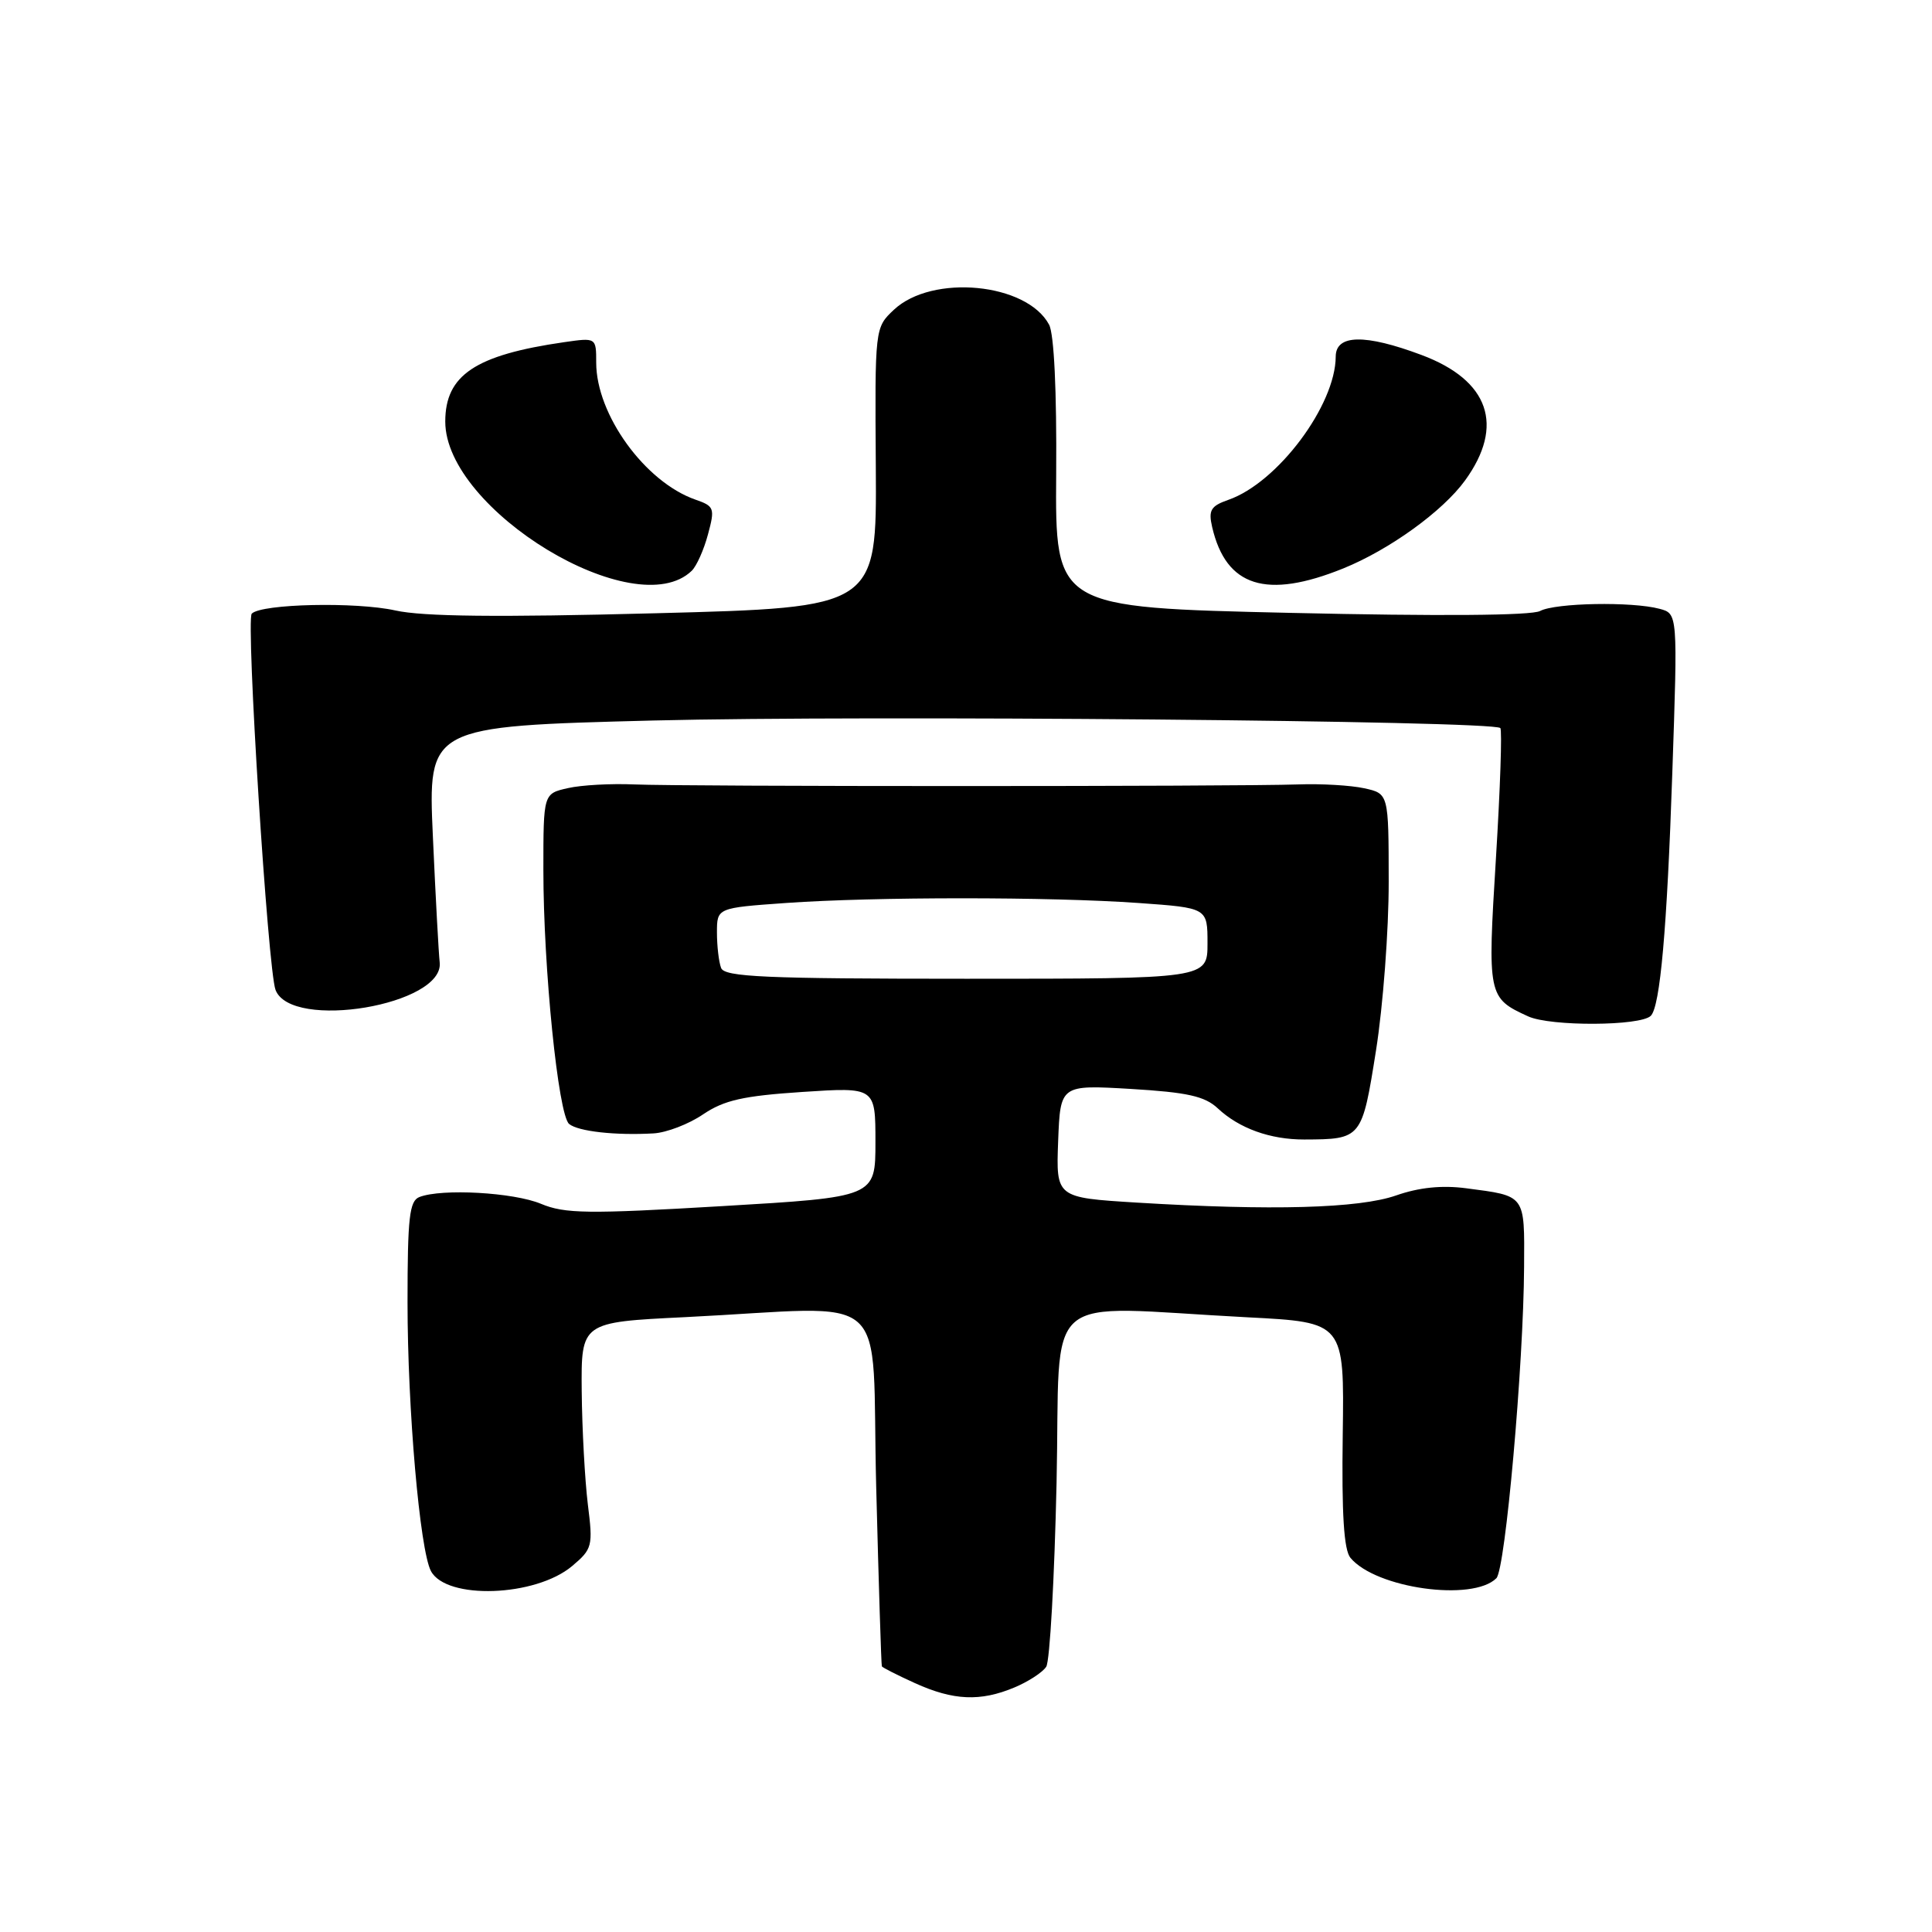 <?xml version="1.0" encoding="UTF-8" standalone="no"?>
<!DOCTYPE svg PUBLIC "-//W3C//DTD SVG 1.1//EN" "http://www.w3.org/Graphics/SVG/1.1/DTD/svg11.dtd" >
<svg xmlns="http://www.w3.org/2000/svg" xmlns:xlink="http://www.w3.org/1999/xlink" version="1.1" viewBox="0 0 256 256">
 <g >
 <path fill="currentColor"
d=" M 134.41 223.60 C 136.25 222.83 138.15 221.60 138.63 220.85 C 139.11 220.11 139.72 209.15 140.00 196.50 C 140.57 170.37 137.42 173.10 165.31 174.55 C 178.13 175.21 178.13 175.21 177.92 190.08 C 177.77 200.59 178.07 205.38 178.94 206.42 C 182.30 210.47 195.14 212.26 198.28 209.12 C 199.47 207.93 201.88 180.84 201.95 167.86 C 202.01 158.22 202.20 158.49 194.26 157.45 C 191.06 157.03 188.03 157.34 185.00 158.40 C 180.08 160.12 168.48 160.44 150.62 159.35 C 139.93 158.69 139.93 158.69 140.21 151.21 C 140.50 143.74 140.50 143.74 149.86 144.29 C 157.34 144.74 159.64 145.25 161.36 146.86 C 164.20 149.52 168.31 151.00 172.82 150.99 C 180.43 150.96 180.47 150.91 182.33 139.18 C 183.26 133.31 184.02 123.25 184.01 116.83 C 184.00 105.16 184.00 105.16 180.77 104.45 C 179.00 104.06 175.06 103.83 172.02 103.94 C 163.91 104.23 90.43 104.23 84.00 103.94 C 80.97 103.81 77.04 104.02 75.25 104.43 C 72.00 105.16 72.00 105.16 72.00 115.27 C 72.00 128.29 73.97 147.73 75.41 148.93 C 76.61 149.92 81.54 150.47 86.61 150.18 C 88.32 150.08 91.27 148.95 93.16 147.66 C 95.95 145.78 98.46 145.21 106.30 144.69 C 116.00 144.05 116.00 144.05 116.00 151.34 C 116.00 158.62 116.00 158.62 95.65 159.82 C 77.90 160.87 74.84 160.83 71.68 159.51 C 68.06 158.00 58.56 157.46 55.58 158.61 C 54.25 159.12 54.00 161.31 54.00 172.57 C 54.00 186.70 55.63 205.38 57.10 208.17 C 59.13 212.01 70.95 211.60 75.81 207.51 C 78.49 205.25 78.59 204.88 77.89 199.32 C 77.50 196.12 77.13 189.38 77.08 184.35 C 77.00 175.20 77.00 175.20 90.75 174.53 C 118.74 173.15 115.42 170.21 116.10 197.00 C 116.43 209.93 116.77 220.63 116.85 220.80 C 116.93 220.96 118.91 221.97 121.25 223.03 C 126.33 225.33 129.90 225.49 134.41 223.60 Z  M 218.74 134.60 C 219.98 133.35 220.89 123.11 221.59 102.41 C 222.31 81.31 222.31 81.31 219.90 80.67 C 216.24 79.69 206.10 79.88 204.07 80.96 C 202.94 81.57 190.62 81.66 171.04 81.21 C 139.82 80.50 139.82 80.50 139.95 62.76 C 140.03 51.81 139.67 44.25 139.01 43.02 C 136.05 37.48 123.53 36.28 118.45 41.04 C 115.92 43.42 115.92 43.42 116.05 61.96 C 116.17 80.50 116.17 80.50 86.84 81.26 C 65.97 81.81 56.03 81.70 52.39 80.89 C 47.19 79.73 34.66 80.00 33.36 81.31 C 32.56 82.10 35.50 128.54 36.51 131.17 C 38.59 136.60 58.94 133.17 58.26 127.50 C 58.13 126.40 57.72 118.92 57.36 110.87 C 56.70 96.24 56.70 96.24 86.60 95.47 C 114.79 94.76 197.82 95.49 198.80 96.47 C 199.05 96.71 198.79 104.47 198.22 113.71 C 197.09 131.99 197.14 132.23 202.50 134.68 C 205.45 136.02 217.37 135.97 218.74 134.60 Z  M 91.66 75.63 C 92.30 75.01 93.27 72.84 93.81 70.81 C 94.75 67.34 94.65 67.07 92.14 66.20 C 85.47 63.87 79.00 54.94 79.00 48.05 C 79.00 44.73 79.00 44.73 74.75 45.34 C 62.98 47.04 59.00 49.70 59.00 55.86 C 59.00 67.59 84.20 82.85 91.66 75.63 Z  M 177.99 75.32 C 184.13 72.83 191.17 67.74 194.13 63.66 C 199.40 56.39 197.32 50.39 188.37 47.04 C 180.87 44.23 177.00 44.30 176.99 47.25 C 176.96 53.71 169.29 63.96 162.77 66.23 C 160.43 67.05 160.10 67.60 160.62 69.85 C 162.46 77.76 167.80 79.44 177.99 75.32 Z  M 95.55 128.26 C 95.25 127.48 95.00 125.37 95.00 123.57 C 95.00 120.30 95.00 120.30 104.15 119.65 C 115.90 118.82 139.10 118.82 150.85 119.65 C 160.00 120.30 160.00 120.30 160.00 124.99 C 160.00 129.69 160.00 129.69 128.05 129.69 C 101.31 129.69 96.00 129.45 95.55 128.26 Z "/>
</g>
</svg>